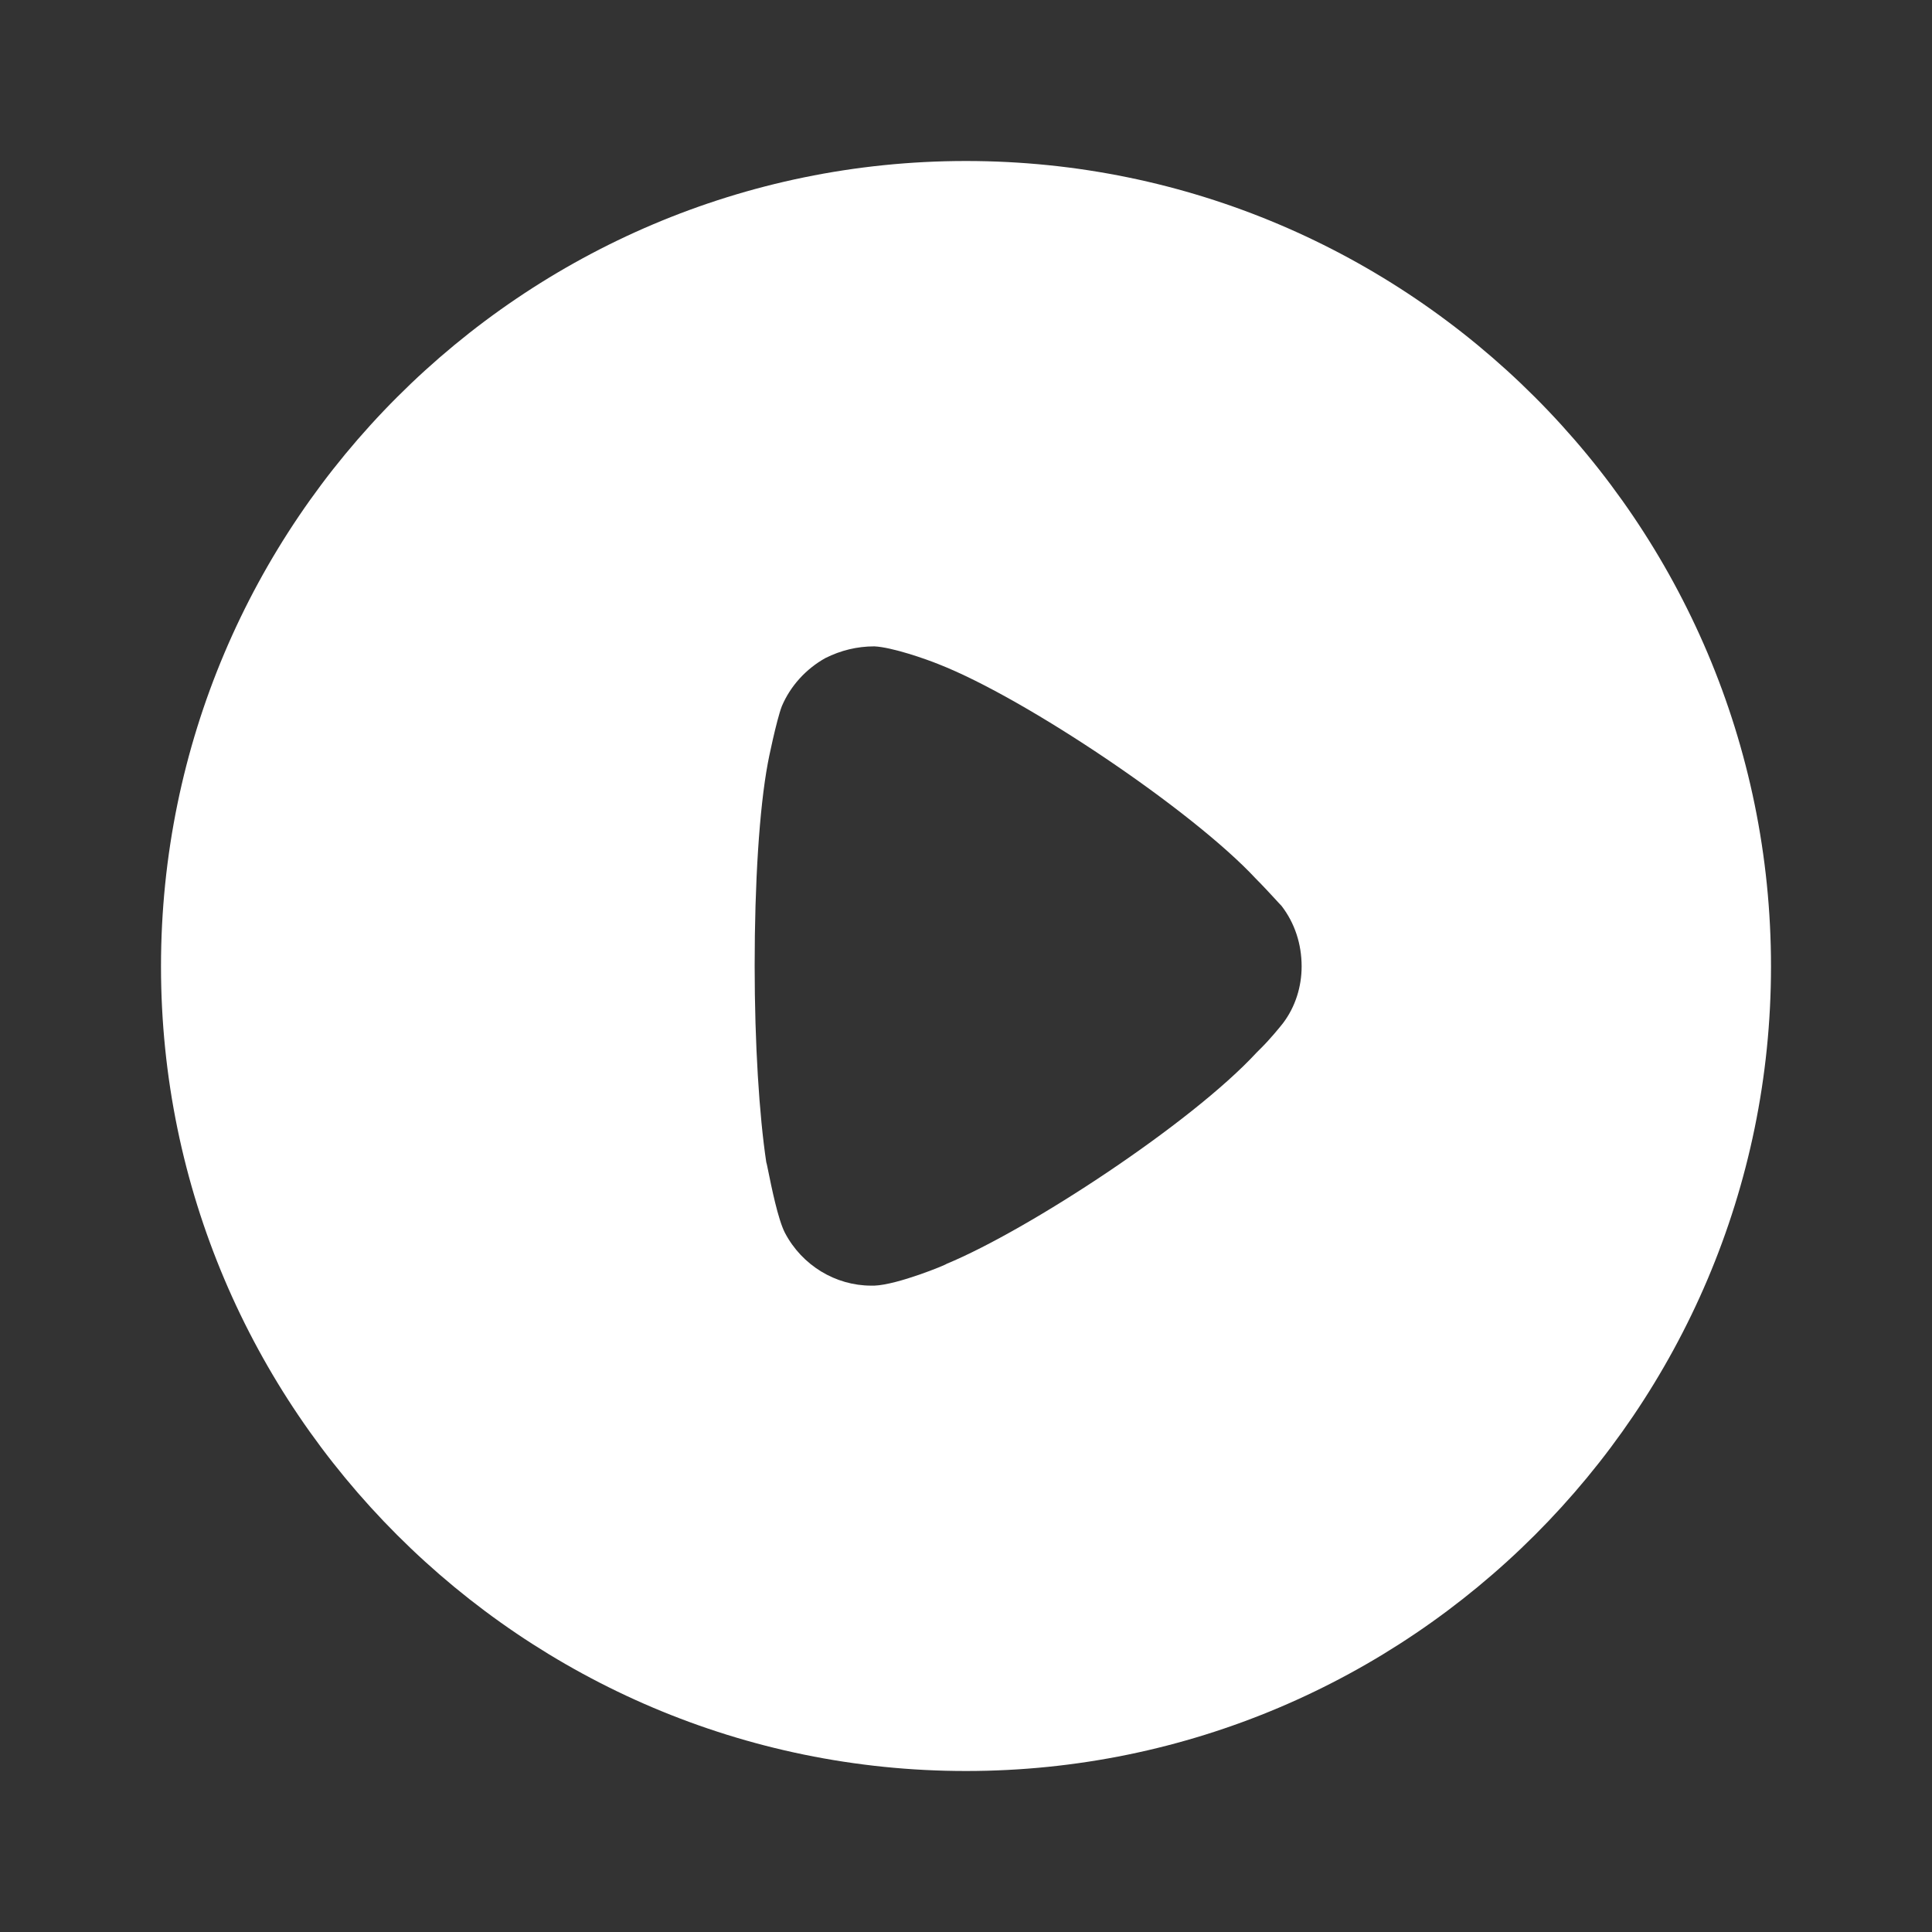 <svg width="18" height="18" viewBox="0 0 18 18" fill="none" xmlns="http://www.w3.org/2000/svg">
    <rect x="0" y="0" width="18" height="18" fill="#333333" stroke="none"/>
    <path fill-rule="evenodd" clip-rule="evenodd" d="M1.5 9.004C1.5 4.865 4.866 1.5 9 1.5C13.134 1.5 16.5 4.865 16.5 9.004C16.5 13.135 13.134 16.5 9 16.5C4.866 16.5 1.5 13.135 1.5 9.004ZM11.751 9.763C11.831 9.684 11.932 9.561 11.954 9.532C12.069 9.38 12.127 9.192 12.127 9.004C12.127 8.794 12.062 8.598 11.939 8.439C11.929 8.429 11.909 8.408 11.884 8.38C11.835 8.327 11.766 8.252 11.7 8.186C11.107 7.549 9.557 6.507 8.747 6.189C8.624 6.139 8.312 6.03 8.146 6.022C7.986 6.022 7.834 6.059 7.69 6.131C7.509 6.232 7.364 6.391 7.284 6.58C7.234 6.71 7.154 7.101 7.154 7.108C7.074 7.535 7.031 8.229 7.031 8.996C7.031 9.728 7.074 10.393 7.139 10.827C7.141 10.829 7.147 10.86 7.157 10.908C7.187 11.055 7.248 11.36 7.313 11.486C7.472 11.789 7.784 11.978 8.117 11.978H8.146C8.363 11.97 8.819 11.782 8.819 11.775C9.586 11.457 11.099 10.465 11.707 9.807L11.751 9.763Z" fill="white"/>
</svg>
